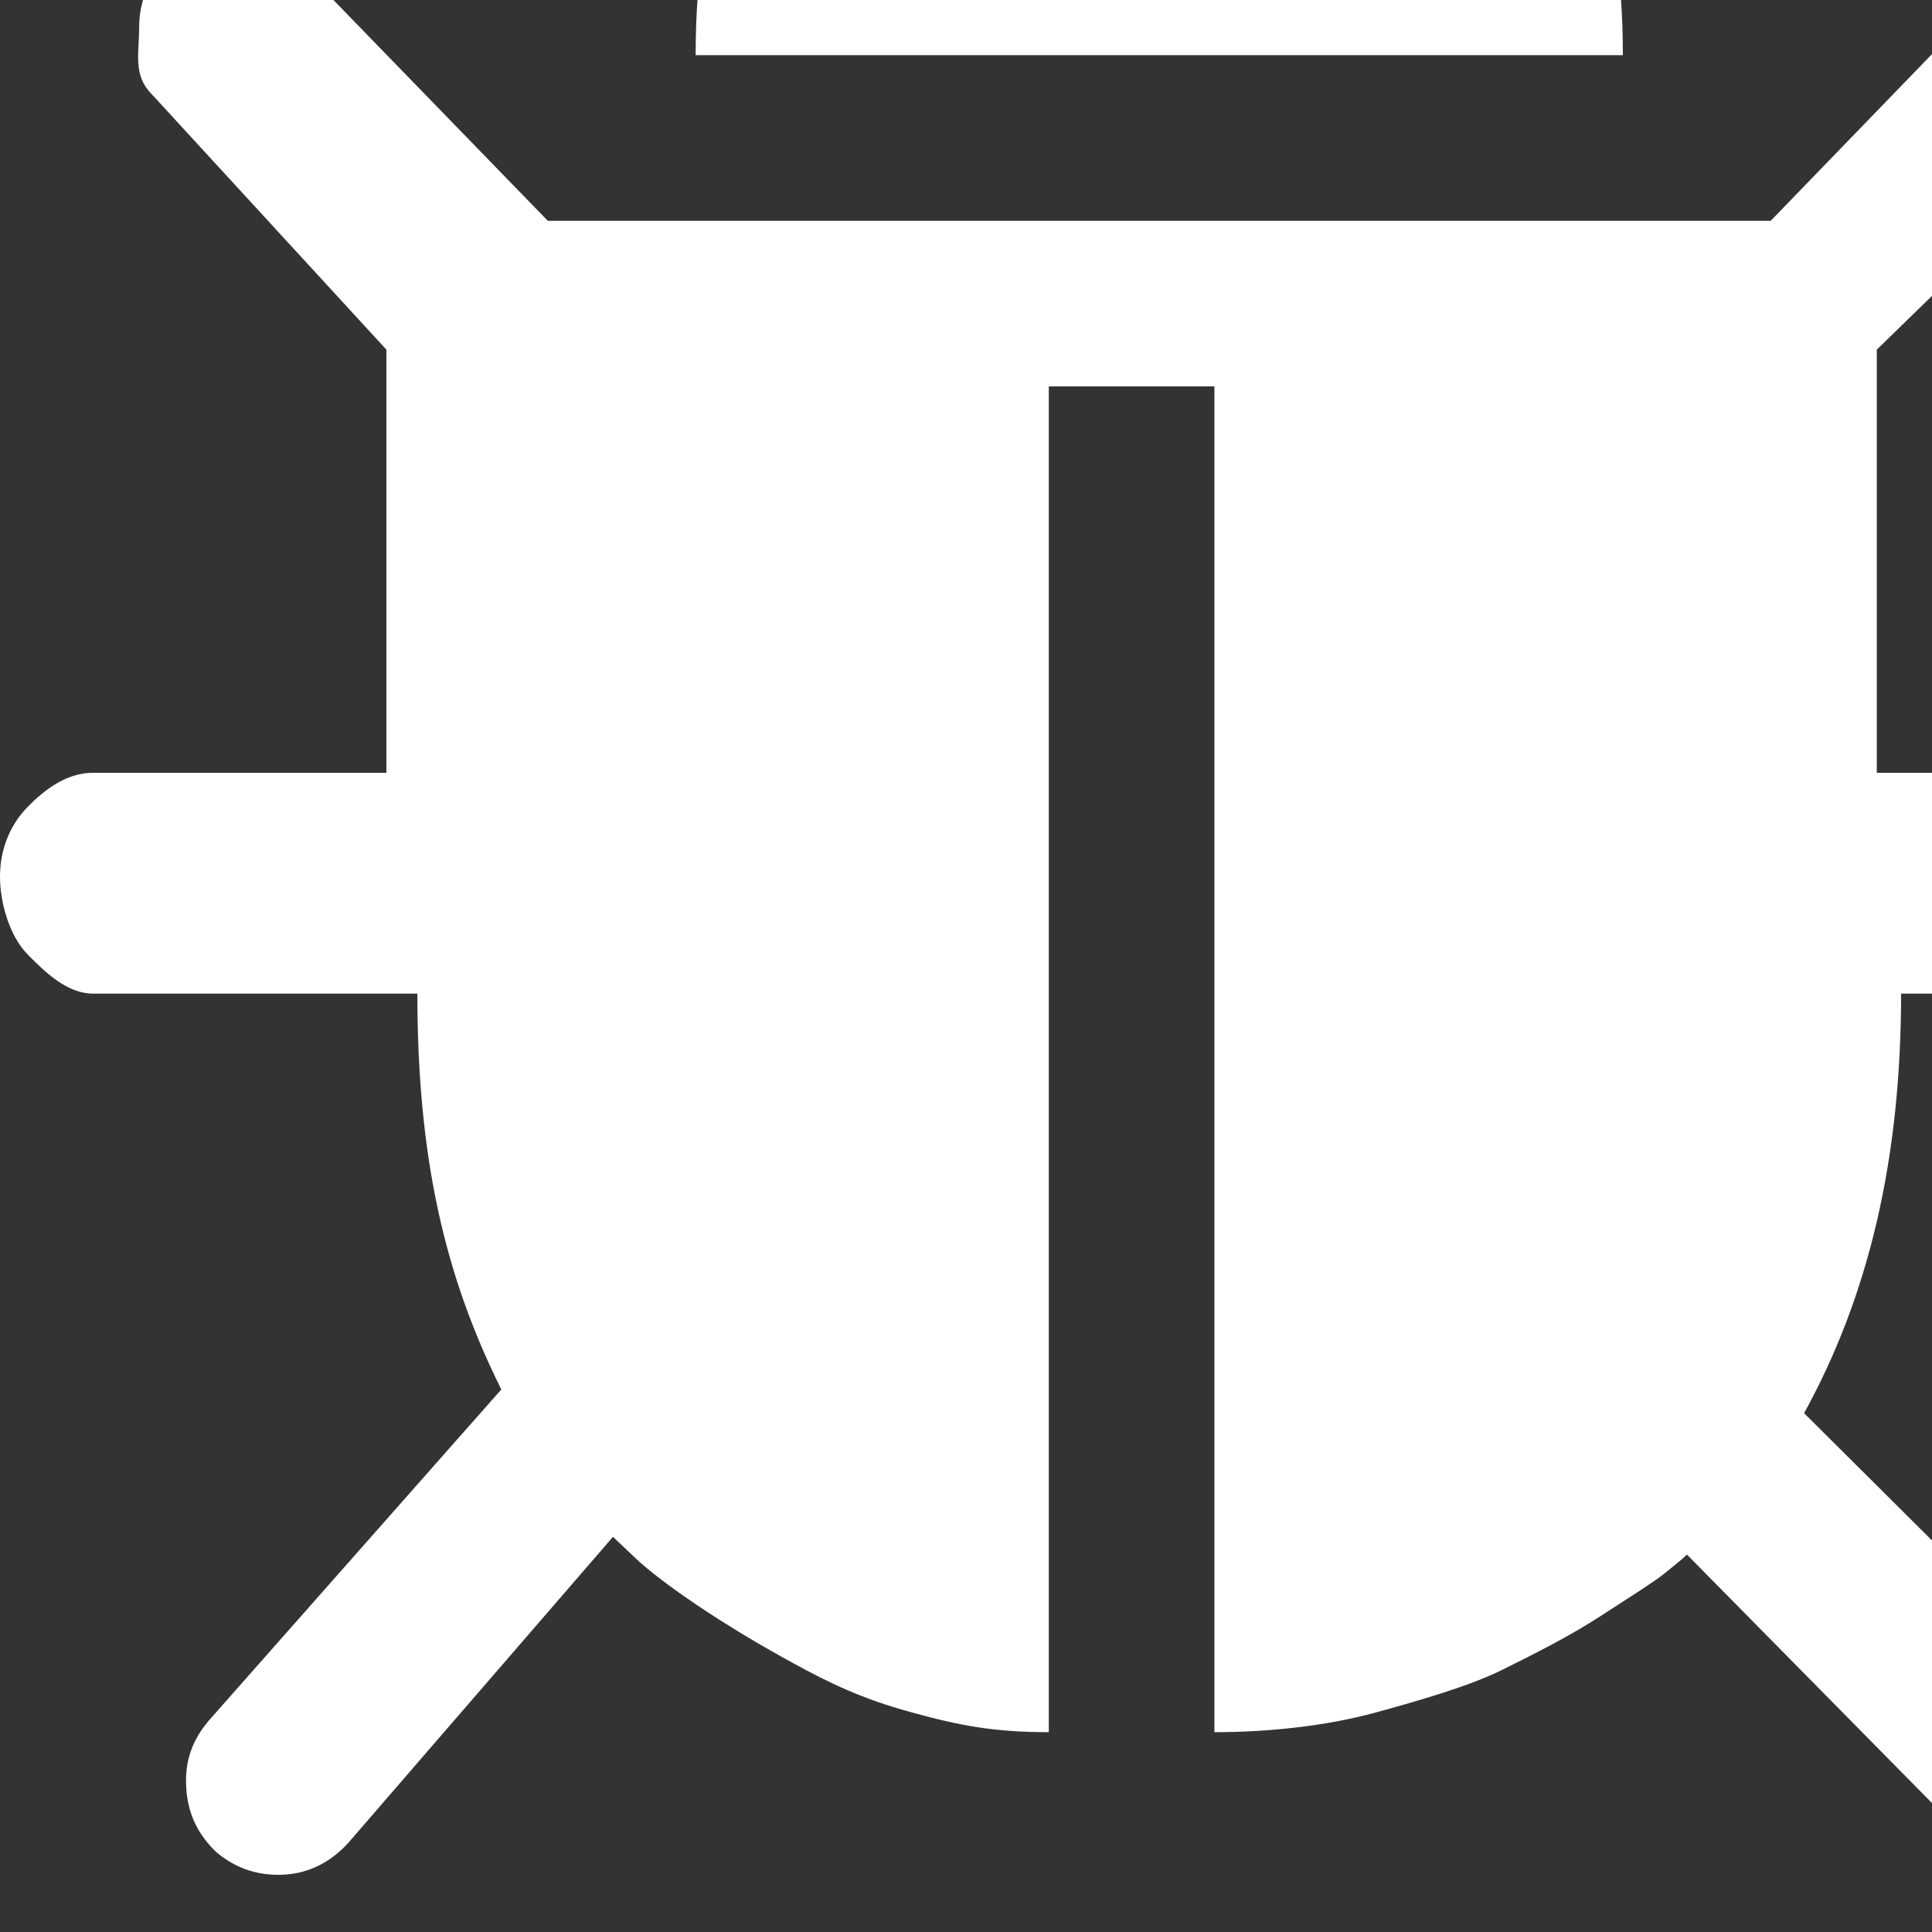 <svg version="1.1" id="Ebene_1" xmlns="http://www.w3.org/2000/svg"
																  x="0px" y="0px" 
																  viewBox="0, 8, 35, 35"
																	preserveAspectRatio='xMaxYMin slide'
																	style="width: 100%; padding-bottom: 0%; height: 100%;  overflow: visible">
							<rect x="0" y="8" width="35" height="35" fill="#333333" stroke="none"/>
							<g>
						<path fill="#FFFFFF"
						d="M40.32,22H34v-7.666l4.762-4.638c0.33-0.341,0.608-0.743,0.608-1.207c0-0.465-0.112-0.866-0.444-1.208
						c-0.332-0.34-0.697-0.51-1.153-0.51c-0.454,0-0.835,0.209-1.167,0.549L32.078,12H9.924L5.381,7.321
						C5.05,6.981,4.654,6.791,4.2,6.791s-0.849,0.16-1.181,0.5C2.686,7.633,2.521,8.03,2.521,8.495c0,0.464-0.114,0.862,0.22,1.203
						L7,14.334V22H1.68c-0.454,0-0.85,0.281-1.18,0.619C0.166,22.959,0,23.414,0,23.879c0,0.466,0.166,1.07,0.5,1.411
						C0.83,25.628,1.226,26,1.68,26h5.881c0,3,0.506,5.134,1.521,7.171l-5.301,6.001c-0.299,0.355-0.434,0.727-0.408,1.202
						c0.025,0.474,0.206,0.85,0.538,1.172c0.333,0.284,0.709,0.418,1.13,0.418c0.49,0,0.909-0.192,1.259-0.568l4.805-5.555l0.395,0.375
						c0.244,0.232,0.624,0.522,1.14,0.871c0.518,0.348,1.095,0.696,1.733,1.045c0.638,0.349,1.239,0.643,2.124,0.884
						C17.379,39.26,18,39.38,19,39.38V15h3v24.38c1,0,2.029-0.116,2.887-0.347c0.856-0.234,1.744-0.493,2.322-0.78
						c0.577-0.286,1.23-0.613,1.791-0.979c0.56-0.364,0.969-0.619,1.145-0.763c0.175-0.143,0.328-0.259,0.415-0.349l5.208,5.281
						c0.315,0.34,0.715,0.511,1.188,0.511s0.868-0.171,1.184-0.511c0.332-0.34,0.501-0.741,0.501-1.205c0-0.466-0.167-0.867-0.499-1.205
						l-5.459-5.432C33.854,31.474,34.44,29,34.44,26h5.88c0.454,0,0.85-0.345,1.18-0.683c0.333-0.341,0.5-0.831,0.5-1.295
						c0-0.466-0.167-1.019-0.5-1.359C41.17,22.324,40.774,22,40.32,22z" />
						<path fill="#FFFFFF"
						d="M26.945,2.67C25.31,1,23.327,0.035,21,0.035s-4.309,1.028-5.945,2.699C13.418,4.406,12.602,6,12.602,9H29.4
						C29.4,6,28.582,4.342,26.945,2.67z" />
							</g>
						</svg>